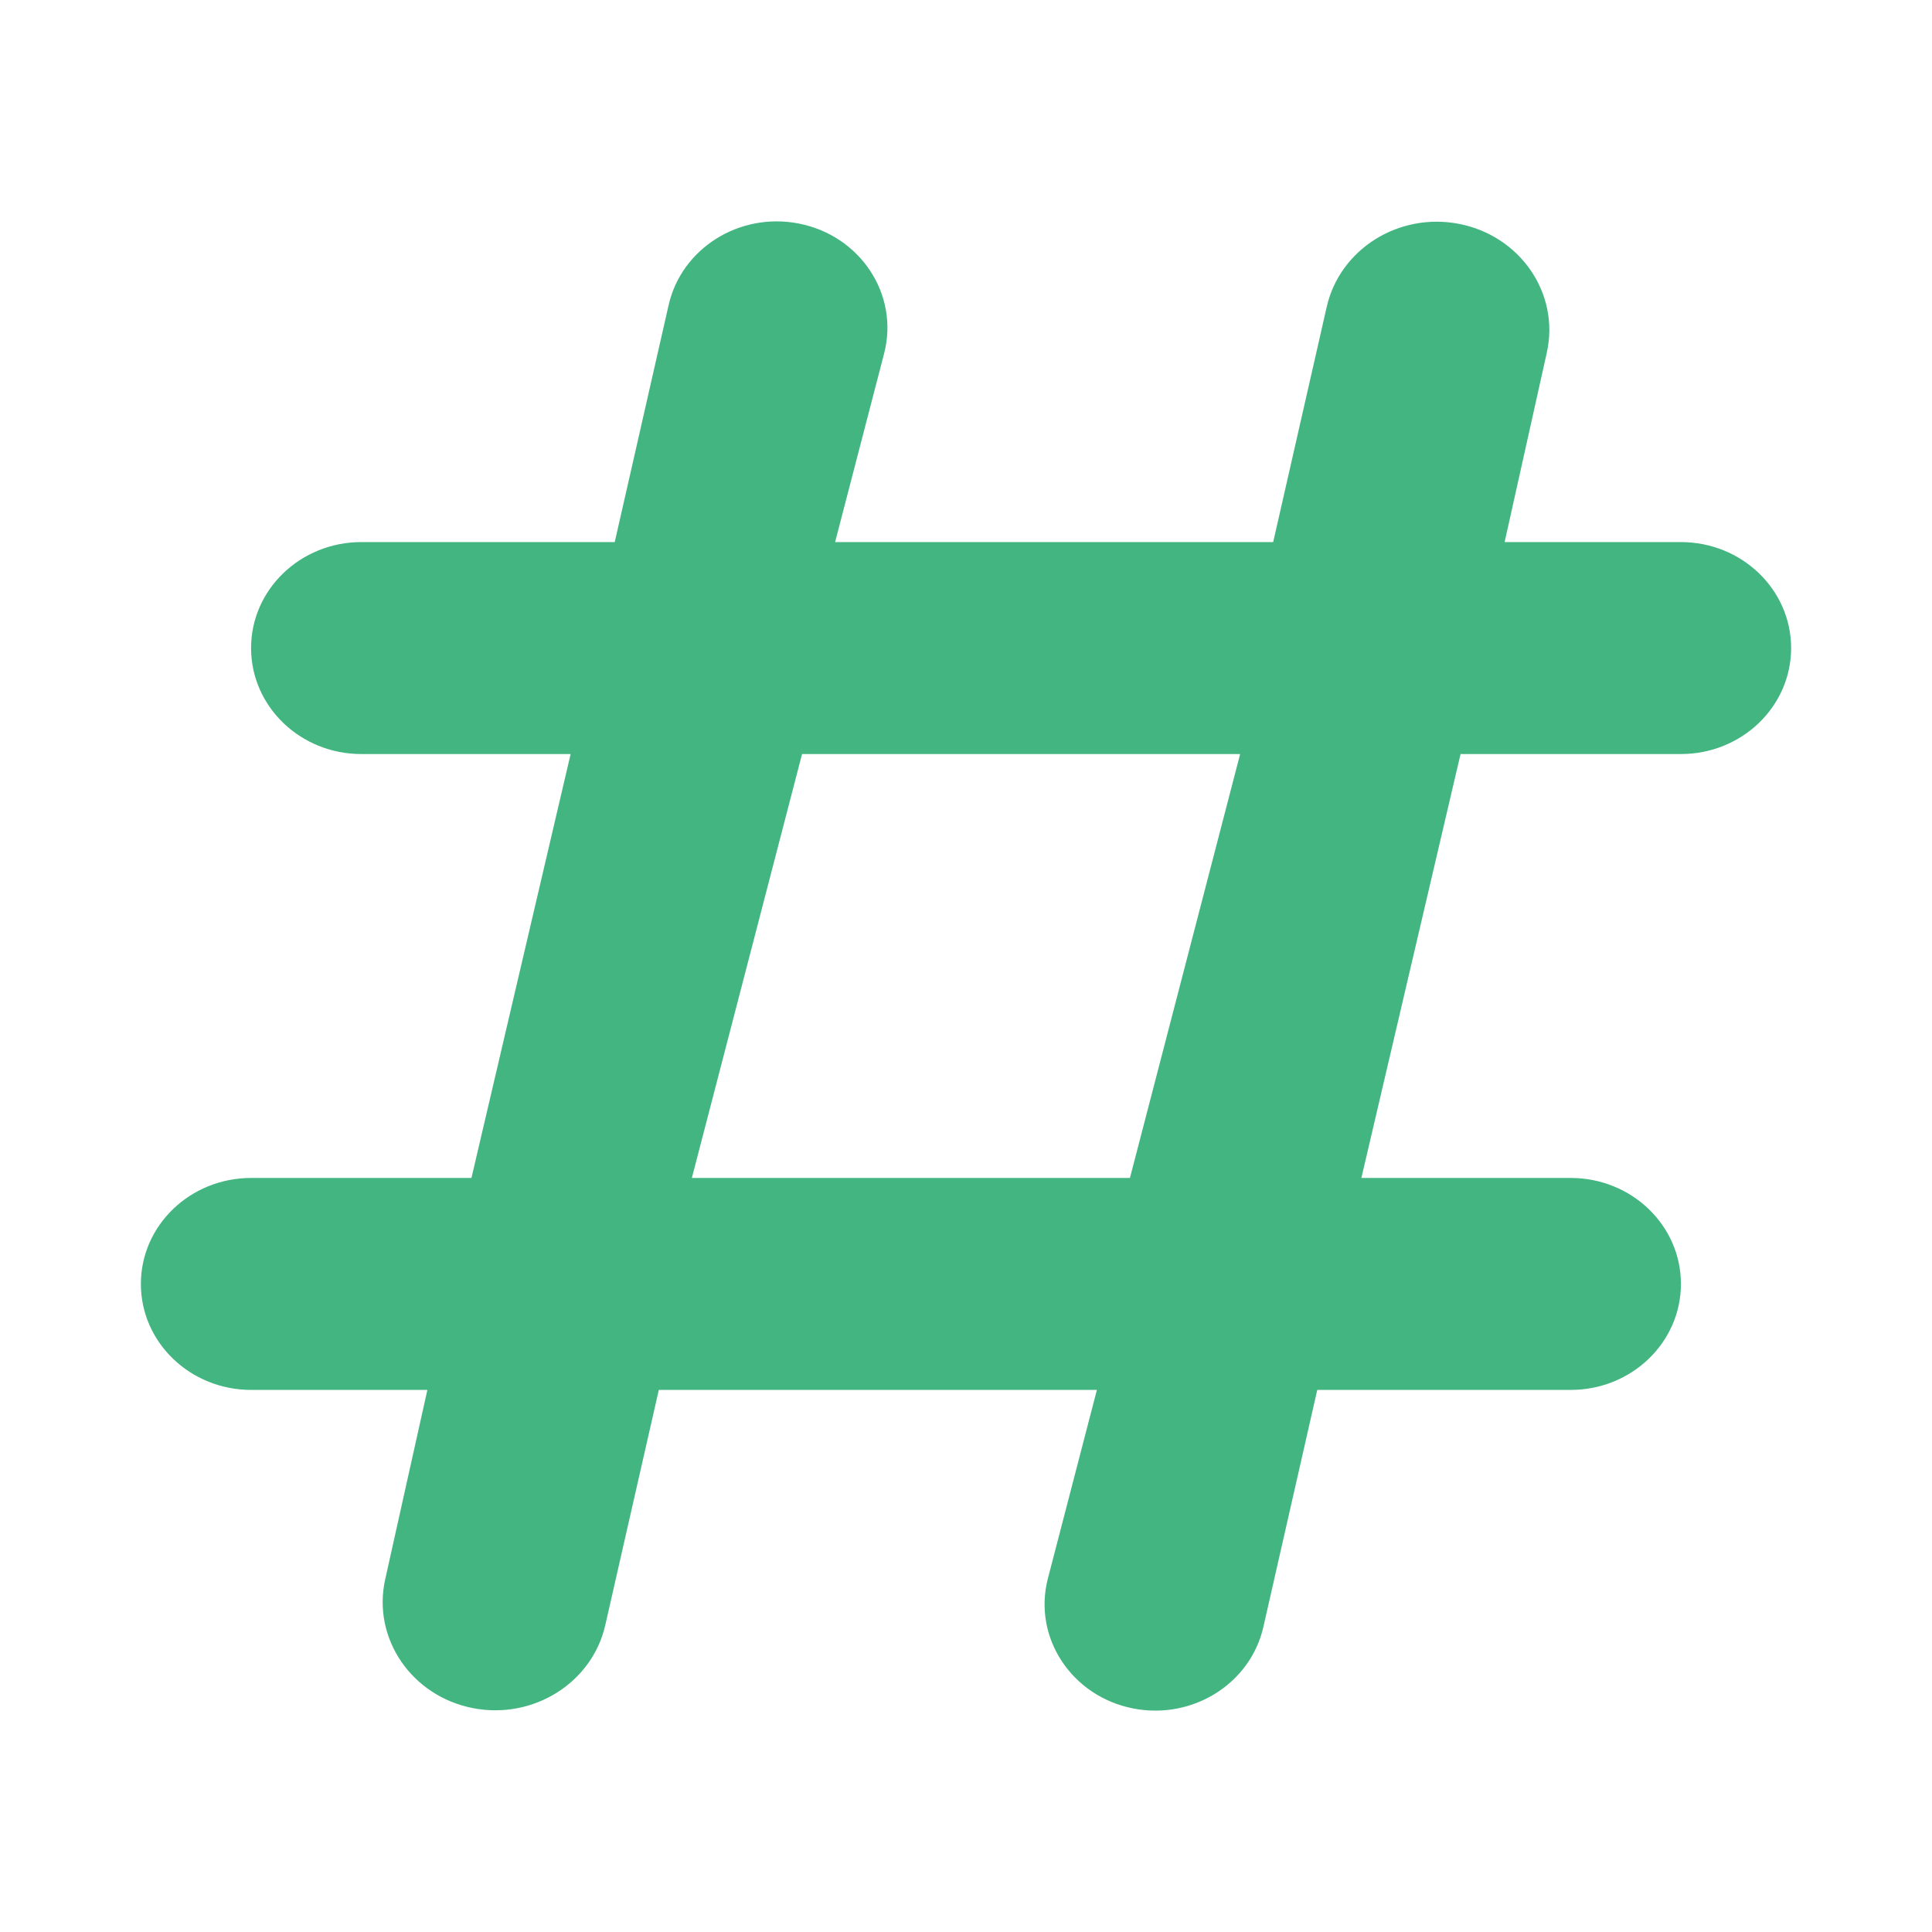 <svg width="48" height="48" viewBox="0 0 48 48" fill="none" xmlns="http://www.w3.org/2000/svg">
<path d="M41.761 18.734C43.274 18.734 44.5 17.555 44.5 16.101C44.5 14.647 43.274 13.468 41.761 13.468H37.382L38.43 8.761C38.757 7.295 37.773 5.855 36.244 5.561C34.748 5.273 33.288 6.191 32.962 7.624L31.632 13.468H20.748L21.965 8.785C22.346 7.321 21.377 5.848 19.837 5.552C18.367 5.269 16.932 6.171 16.612 7.579L15.273 13.468H8.977C7.464 13.468 6.238 14.647 6.238 16.101C6.238 17.555 7.464 18.734 8.977 18.734H14.177L11.713 29.266H6.239C4.726 29.266 3.5 30.445 3.5 31.899C3.5 33.353 4.726 34.532 6.239 34.532H10.618L9.57 39.239C9.243 40.705 10.227 42.145 11.756 42.439C13.252 42.727 14.712 41.809 15.038 40.376L16.368 34.532H27.252L26.035 39.215C25.654 40.679 26.623 42.152 28.163 42.448C29.633 42.731 31.068 41.829 31.388 40.421L32.727 34.532H39.023C40.536 34.532 41.762 33.353 41.762 31.899C41.762 30.445 40.536 29.266 39.023 29.266H33.823L36.287 18.734H41.761ZM28.073 29.266H17.189L19.927 18.734H30.811L28.073 29.266Z" fill="#43B581"/>
</svg>

